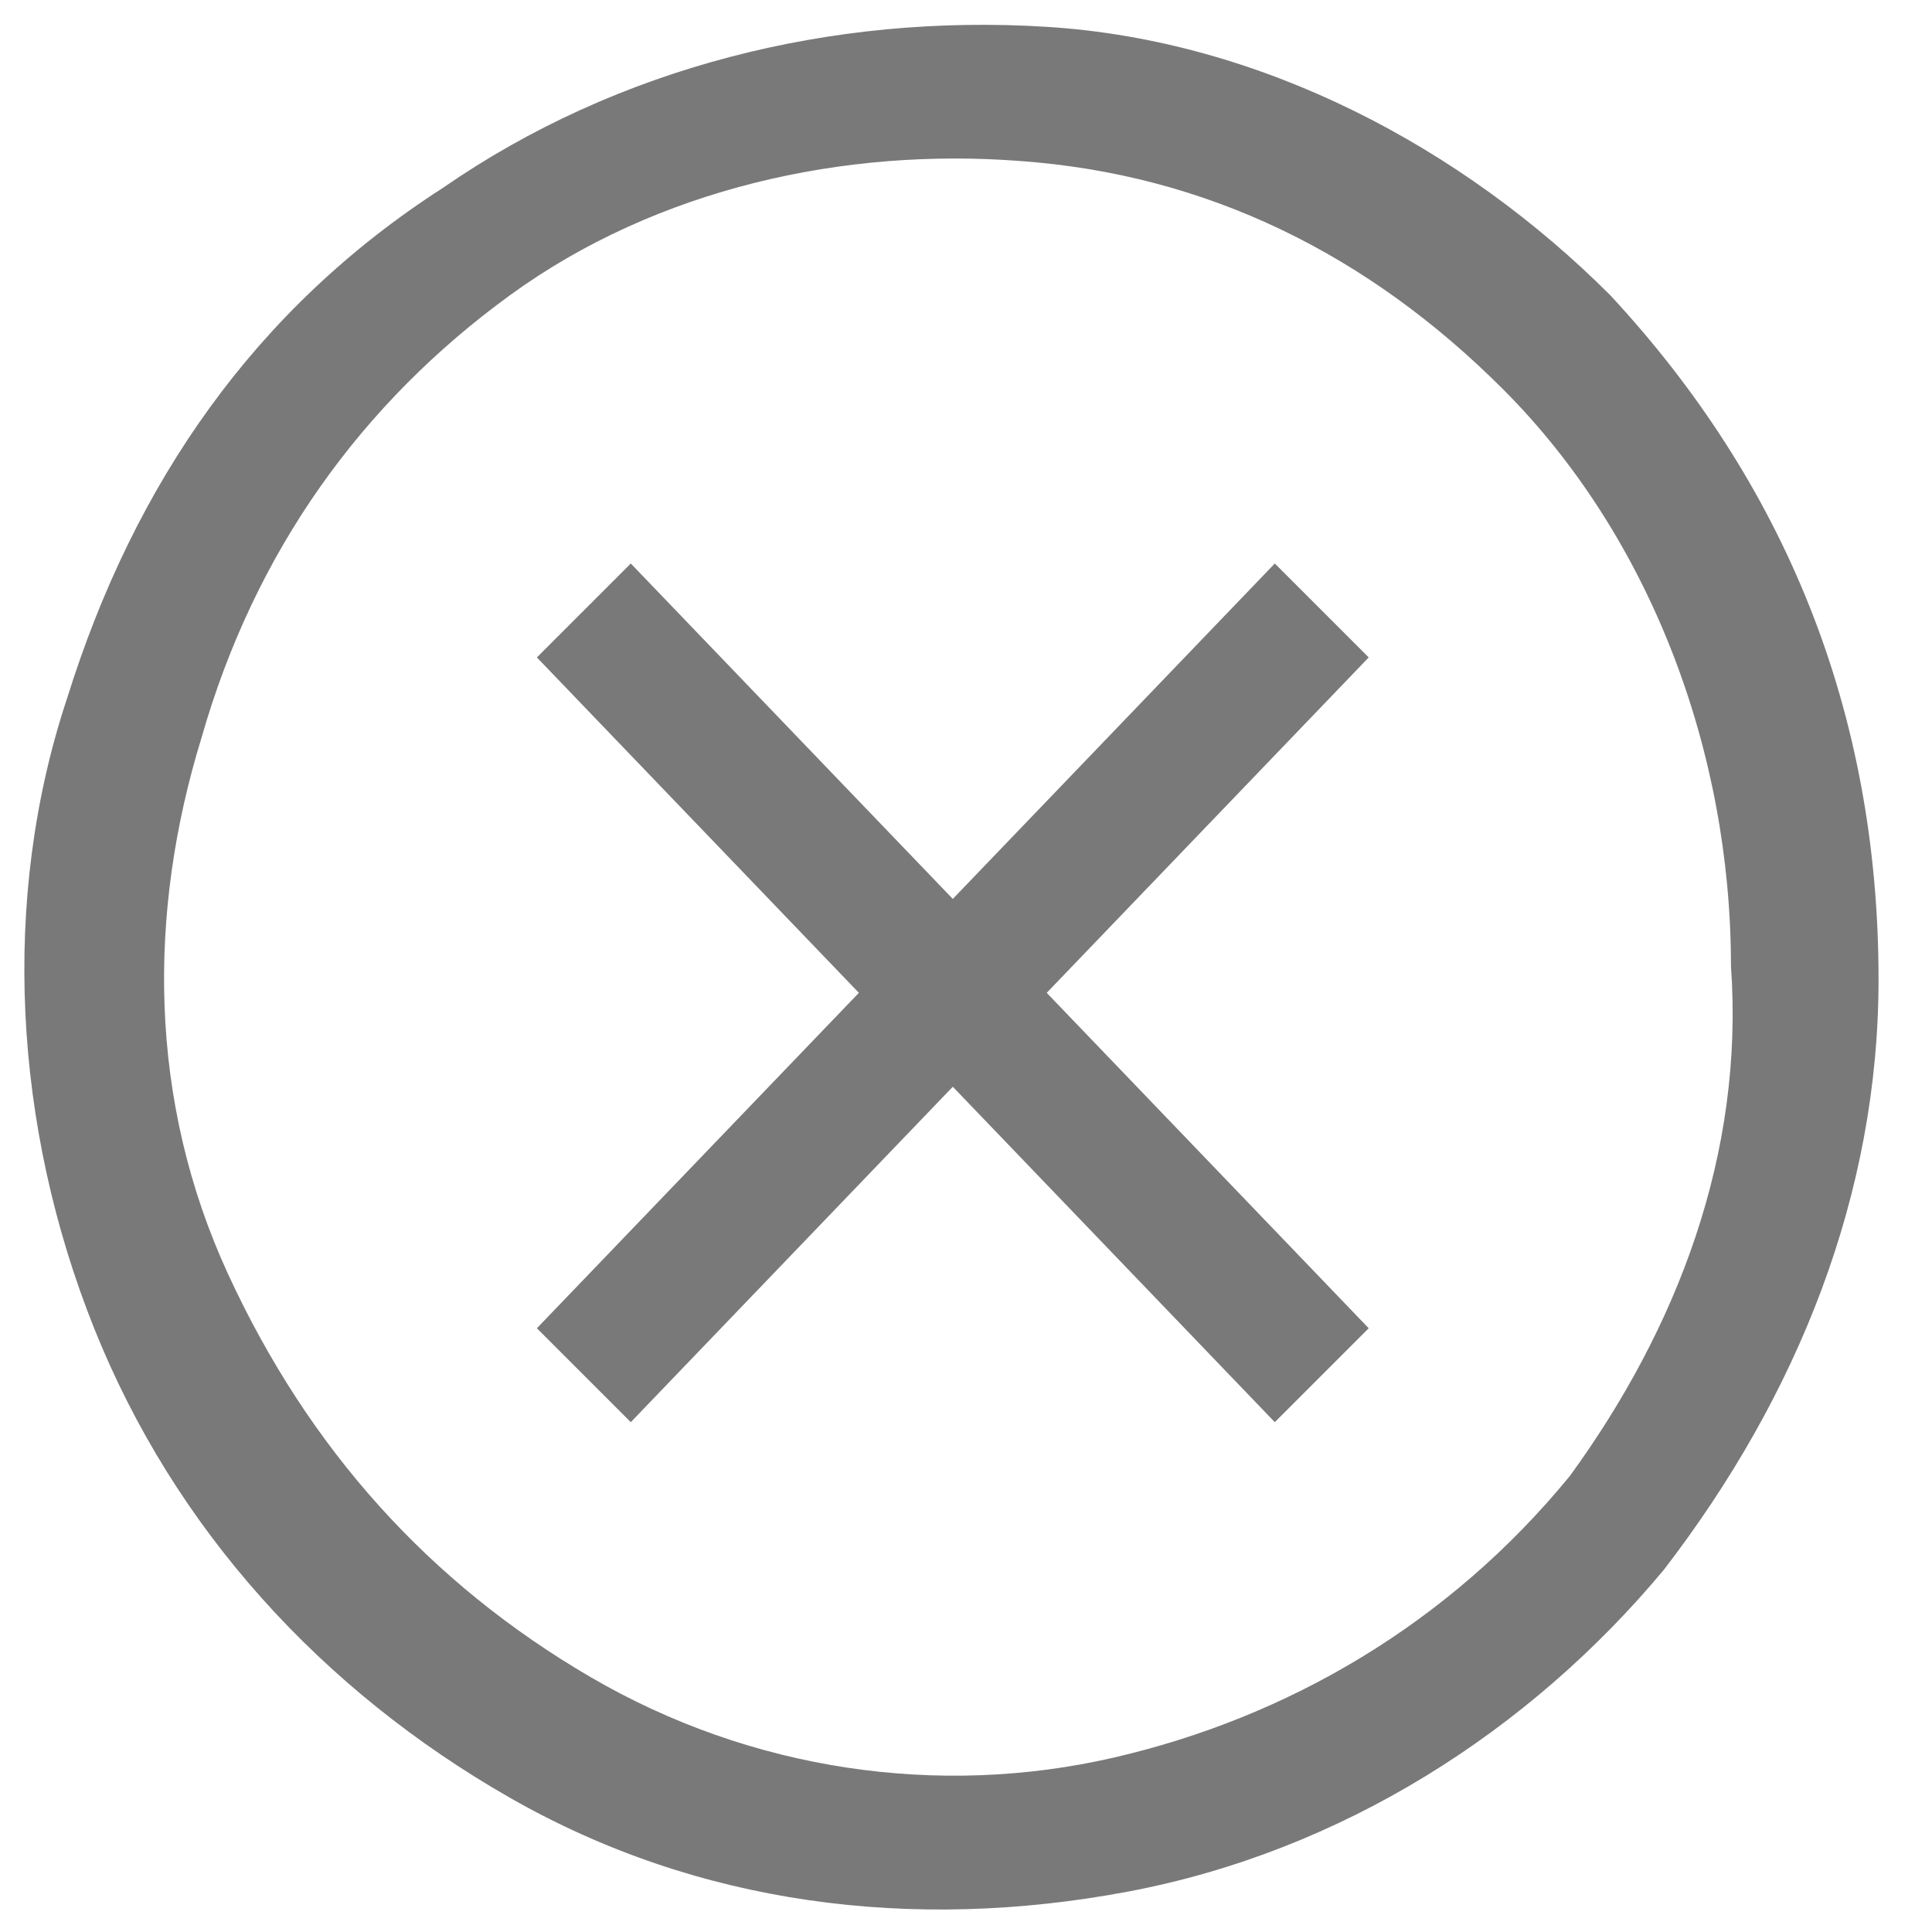 <svg width="18" height="18" viewBox="0 0 18 18" fill="none" xmlns="http://www.w3.org/2000/svg">
<path fill-rule="evenodd" clip-rule="evenodd" d="M9.752 0.25C11.752 0.375 13.627 1.375 15.002 2.75C16.627 4.5 17.502 6.625 17.502 9.125C17.502 11.125 16.752 13 15.502 14.625C14.252 16.125 12.502 17.25 10.502 17.625C8.502 18 6.502 17.75 4.752 16.75C3.002 15.75 1.627 14.25 0.877 12.375C0.127 10.5 0.002 8.375 0.627 6.5C1.252 4.5 2.377 2.875 4.127 1.75C5.752 0.625 7.752 0.125 9.752 0.25ZM10.377 16.375C12.002 16 13.502 15.125 14.627 13.75C15.627 12.375 16.252 10.75 16.127 9C16.127 7 15.377 5 14.002 3.625C12.752 2.375 11.252 1.625 9.502 1.5C7.877 1.375 6.127 1.75 4.752 2.75C3.377 3.75 2.377 5.125 1.877 6.875C1.377 8.5 1.377 10.25 2.127 11.875C2.877 13.5 4.002 14.75 5.502 15.625C7.002 16.5 8.752 16.75 10.377 16.375ZM8.877 8.375L11.877 5.25L12.752 6.125L9.752 9.25L12.752 12.375L11.877 13.25L8.877 10.125L5.877 13.25L5.002 12.375L8.002 9.25L5.002 6.125L5.877 5.25L8.877 8.375Z" fill="#797979"/>
</svg>
